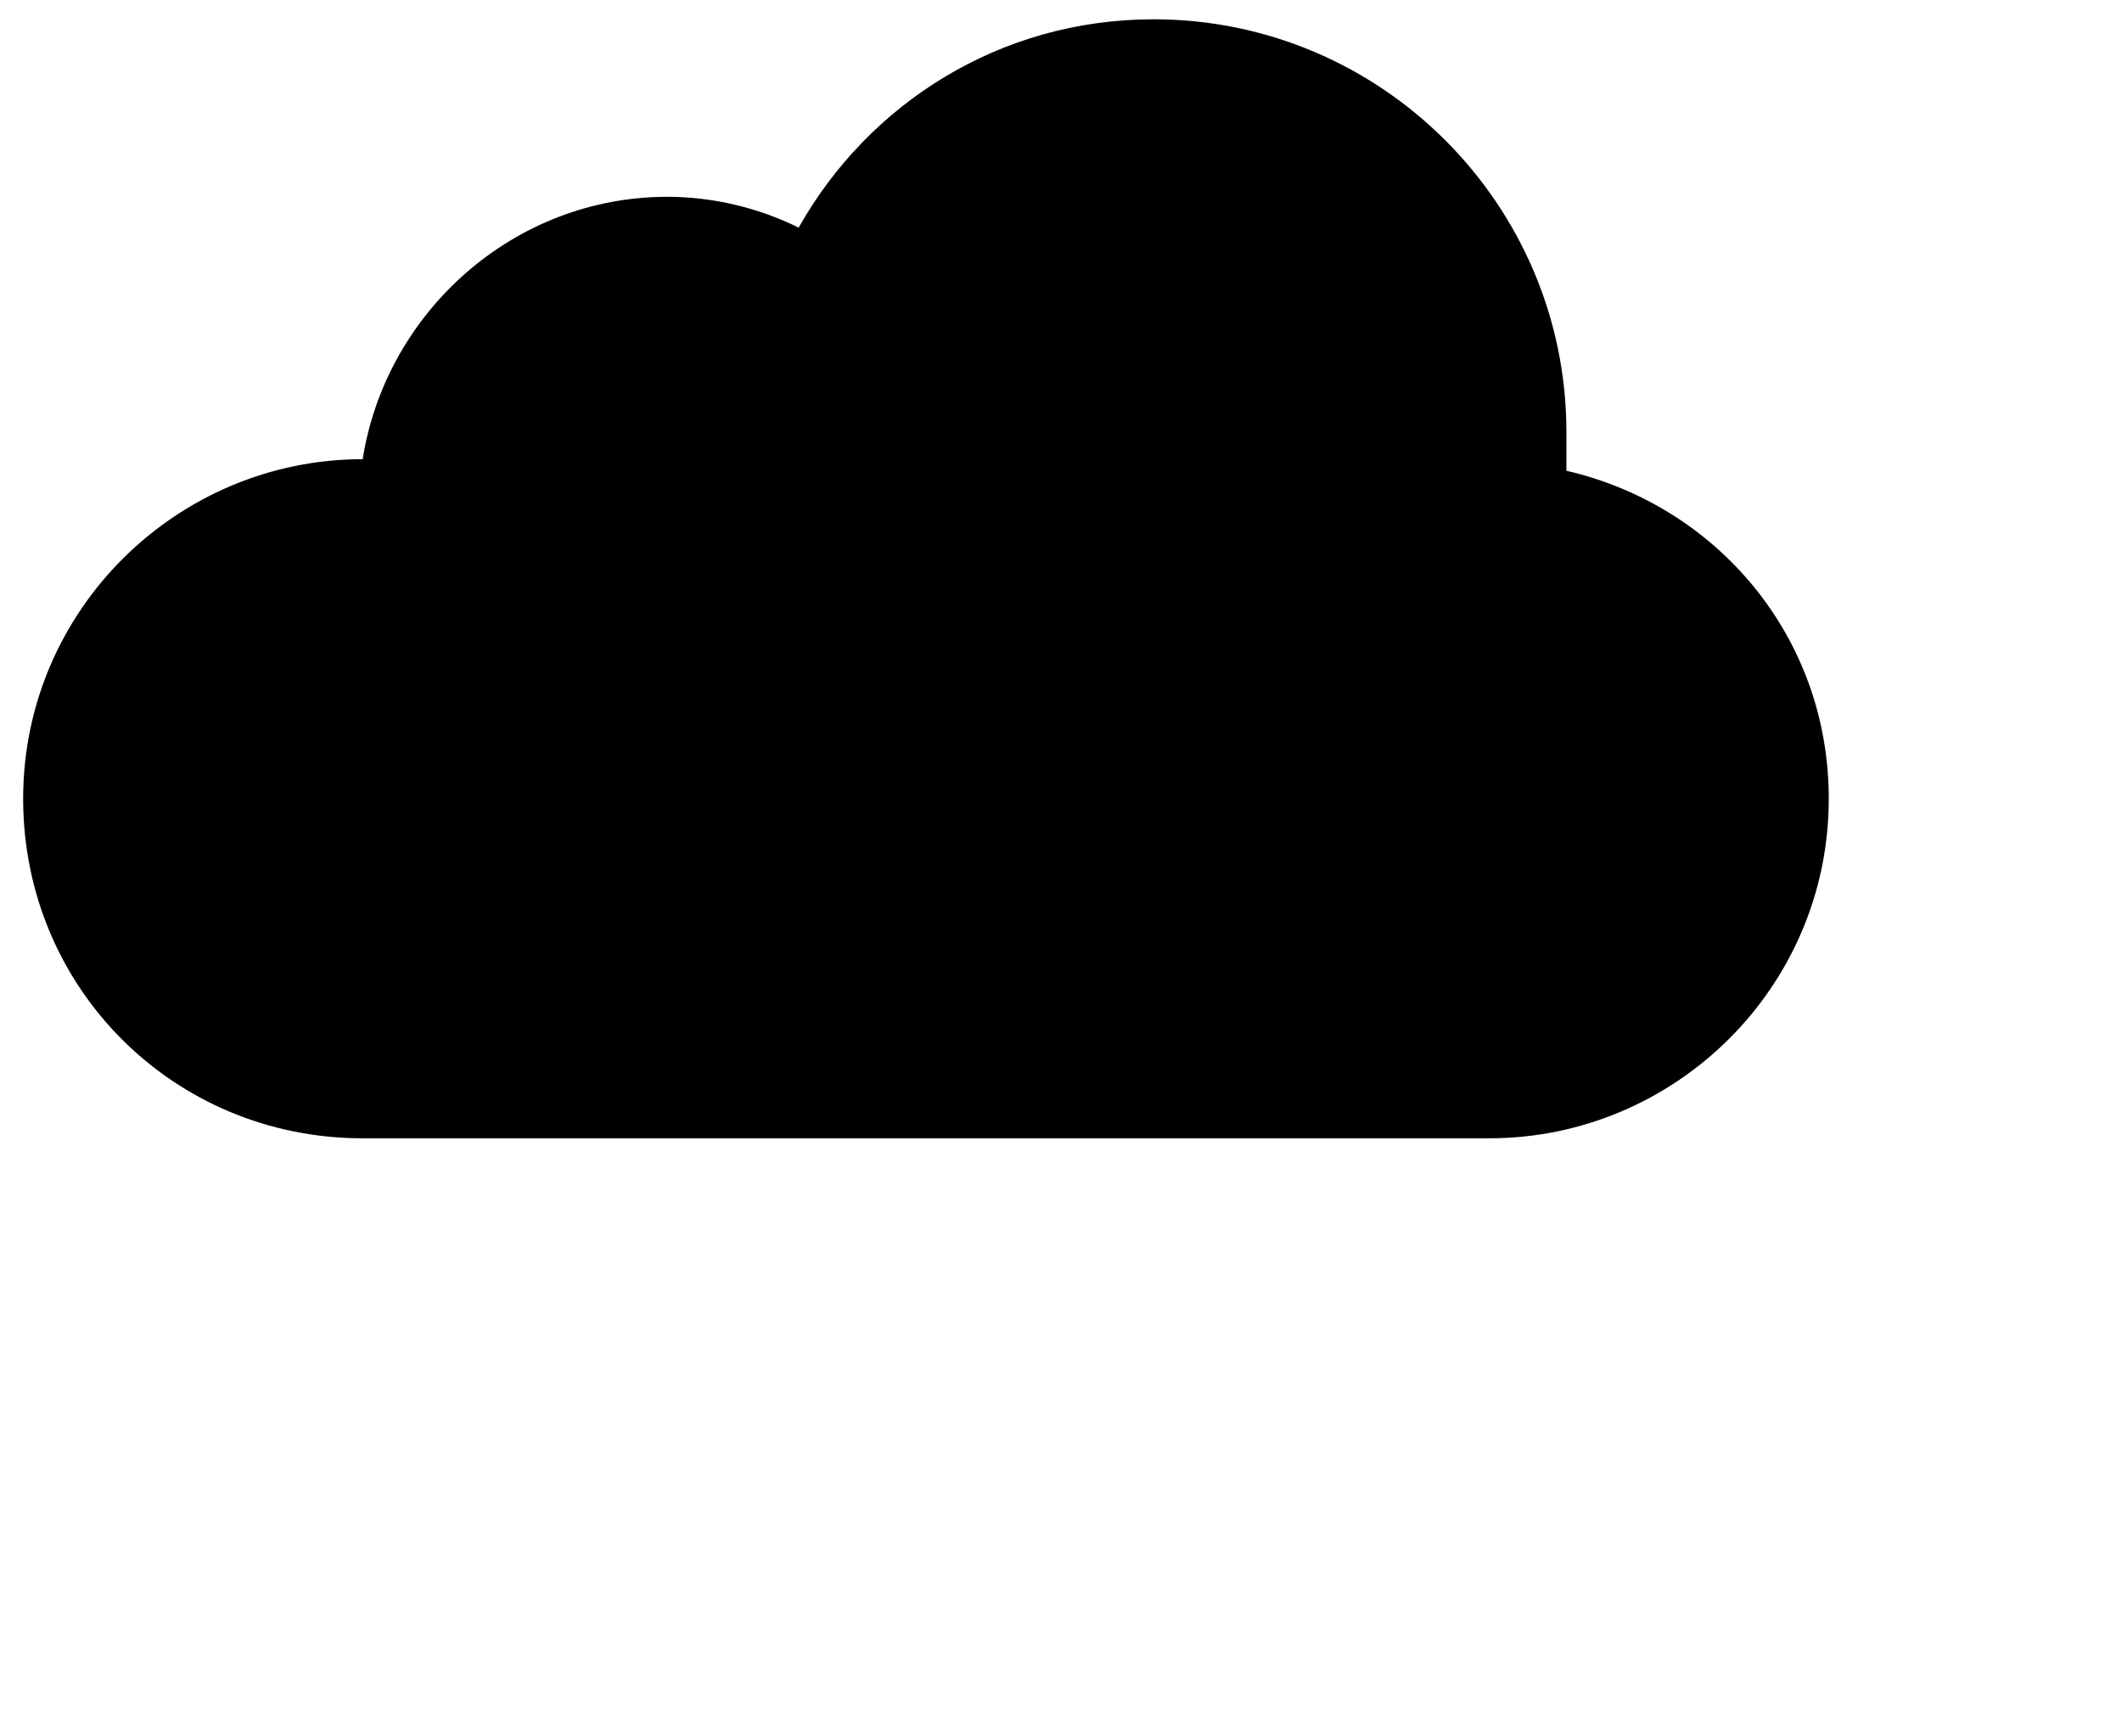 <svg xmlns="http://www.w3.org/2000/svg" viewBox="6 14 55 45">
<path fill="currentcolor" d="M46.6,26.2c0-0.3,0-0.6,0-1c0-5.9-4.8-10.7-10.7-10.7c-4,0-7.4,2.2-9.2,5.4c-1-0.5-2.2-0.8-3.4-0.8  c-4,0-7.3,3-7.9,6.8h0c-4.8,0-8.8,3.9-8.8,8.8s3.9,8.8,8.8,8.8h29.2c4.8,0,8.8-3.9,8.8-8.8C53.4,30.5,50.5,27.1,46.6,26.2z"/>
</svg>